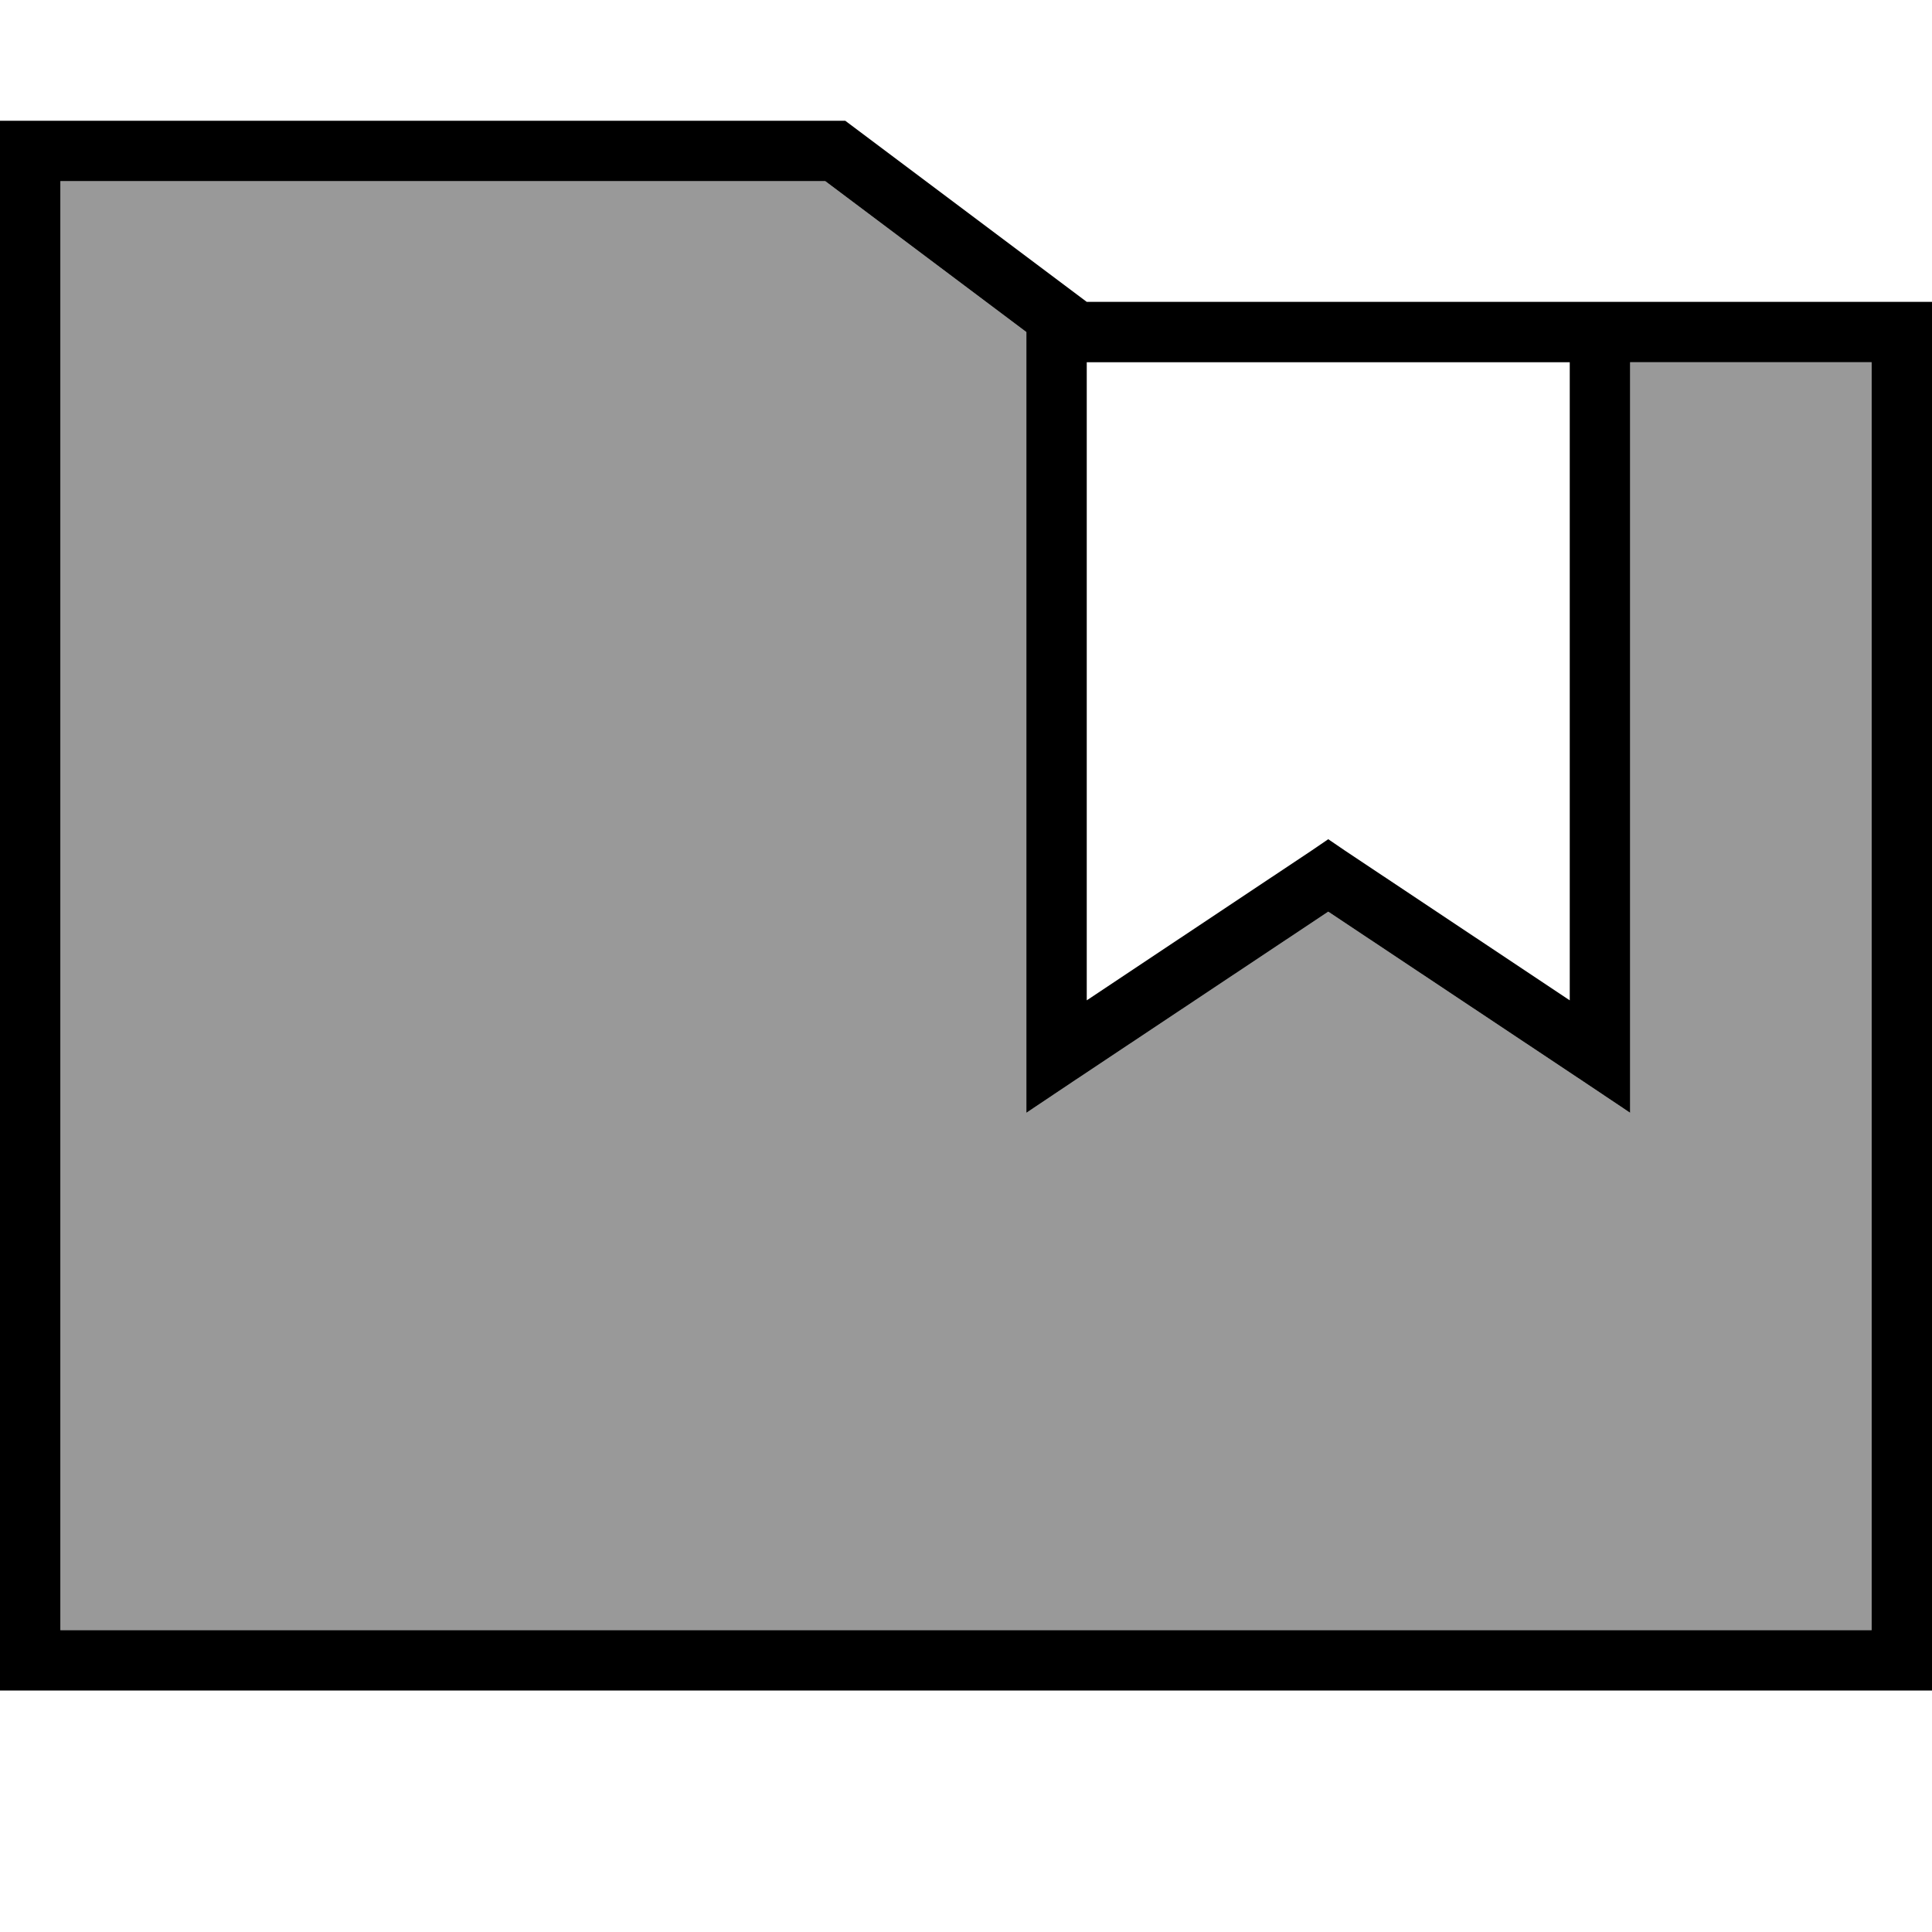 <svg fill="currentColor" xmlns="http://www.w3.org/2000/svg" viewBox="0 0 512 512"><!--! Font Awesome Pro 7.1.0 by @fontawesome - https://fontawesome.com License - https://fontawesome.com/license (Commercial License) Copyright 2025 Fonticons, Inc. --><path opacity=".4" fill="currentColor" d="M16 48l0 384 480 0 0-336-64 0 0 198.9-12.4-8.3-67.6-45-67.6 45-12.4 8.3 0-206.9-53.3-40-202.7 0z"/><path fill="currentColor" d="M224 32l64 48 224 0 0 368-512 0 0-416 224 0zM432 96l0 198.9-12.4-8.3-67.6-45-67.6 45-12.4 8.3 0-206.9-53.3-40-202.7 0 0 384 480 0 0-336-64 0zm-16 0l-128 0 0 169.1 59.6-39.7 4.4-3 4.4 3 59.6 39.7 0-169.1z"/></svg>